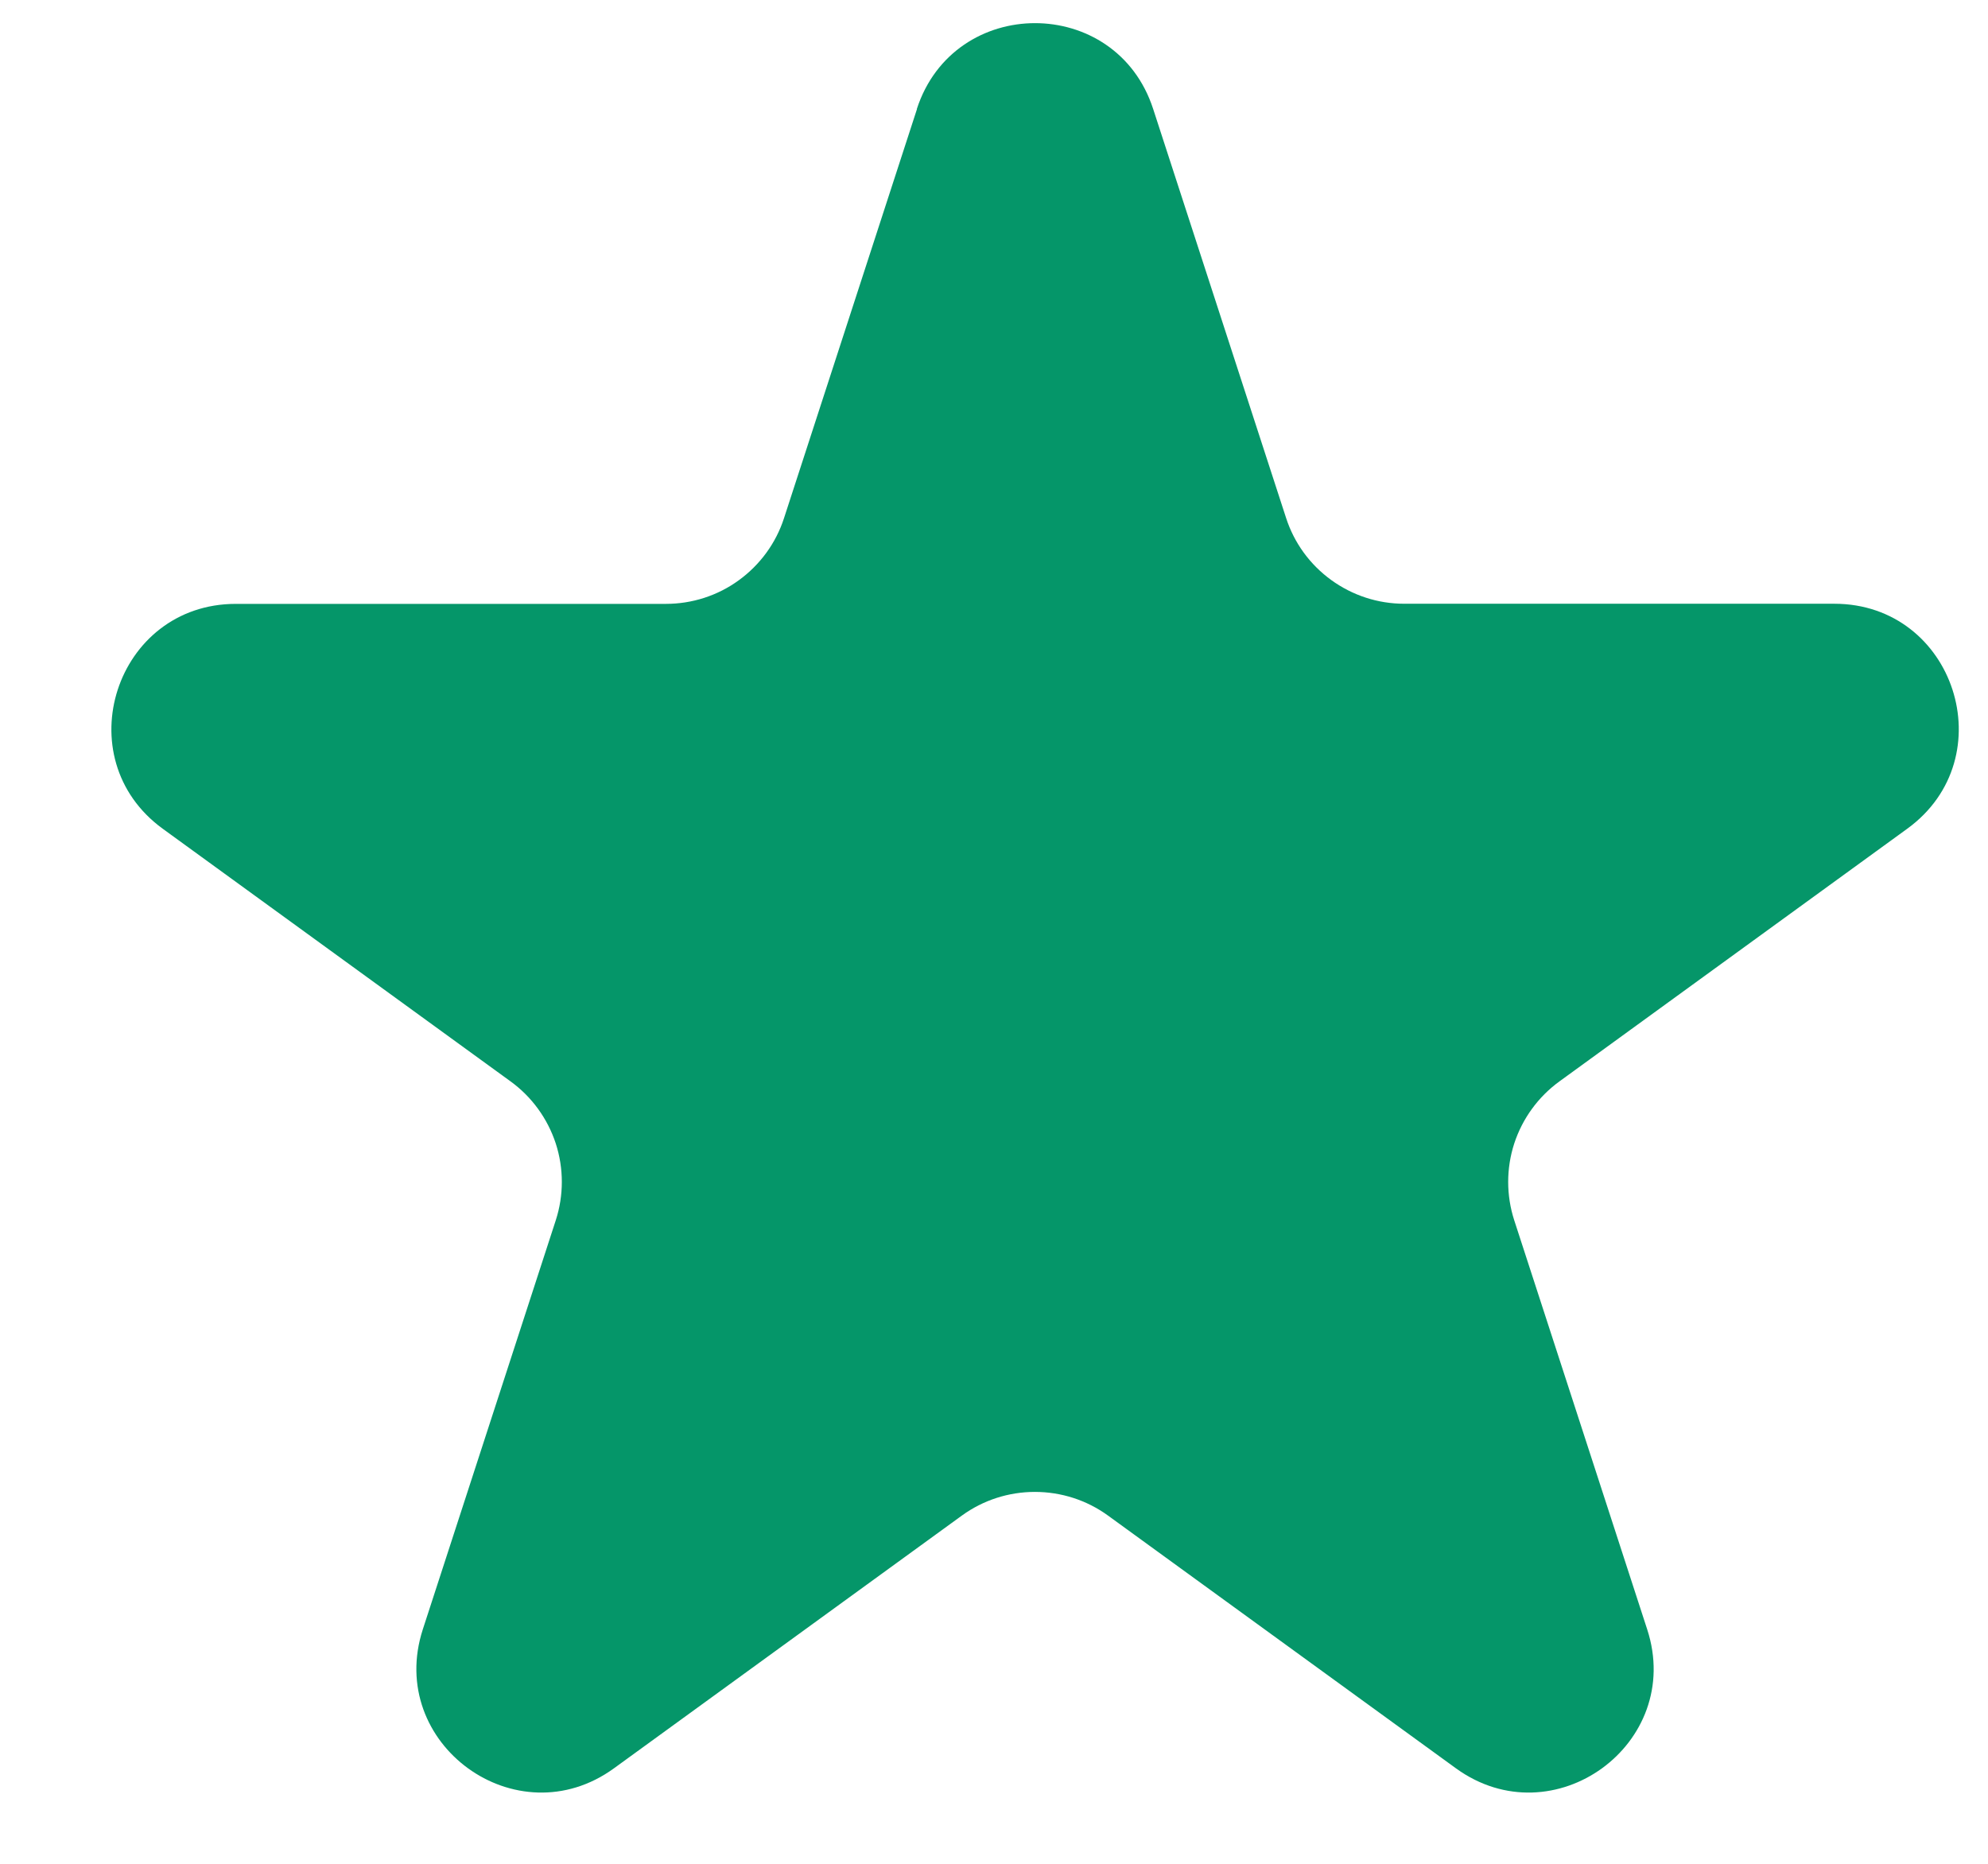 <svg width="16" height="15" viewBox="0 0 16 15" fill="none" xmlns="http://www.w3.org/2000/svg">
<path d="M7.379 0.877C7.679 -0.044 8.982 -0.044 9.281 0.877L10.351 4.169C10.416 4.37 10.543 4.544 10.714 4.668C10.885 4.792 11.09 4.859 11.301 4.859H14.763C15.732 4.859 16.134 6.099 15.351 6.669L12.551 8.703C12.38 8.827 12.253 9.002 12.187 9.203C12.122 9.404 12.122 9.62 12.187 9.821L13.257 13.113C13.557 14.034 12.502 14.801 11.717 14.231L8.917 12.197C8.746 12.073 8.541 12.007 8.329 12.007C8.118 12.007 7.913 12.073 7.742 12.197L4.942 14.231C4.158 14.801 3.104 14.034 3.403 13.113L4.473 9.821C4.538 9.62 4.538 9.404 4.473 9.203C4.407 9.002 4.28 8.827 4.109 8.703L1.31 6.67C0.527 6.1 0.93 4.86 1.898 4.86H5.359C5.57 4.86 5.776 4.794 5.946 4.67C6.117 4.546 6.245 4.371 6.31 4.17L7.38 0.878L7.379 0.877Z" fill="#059669"/>
</svg>
